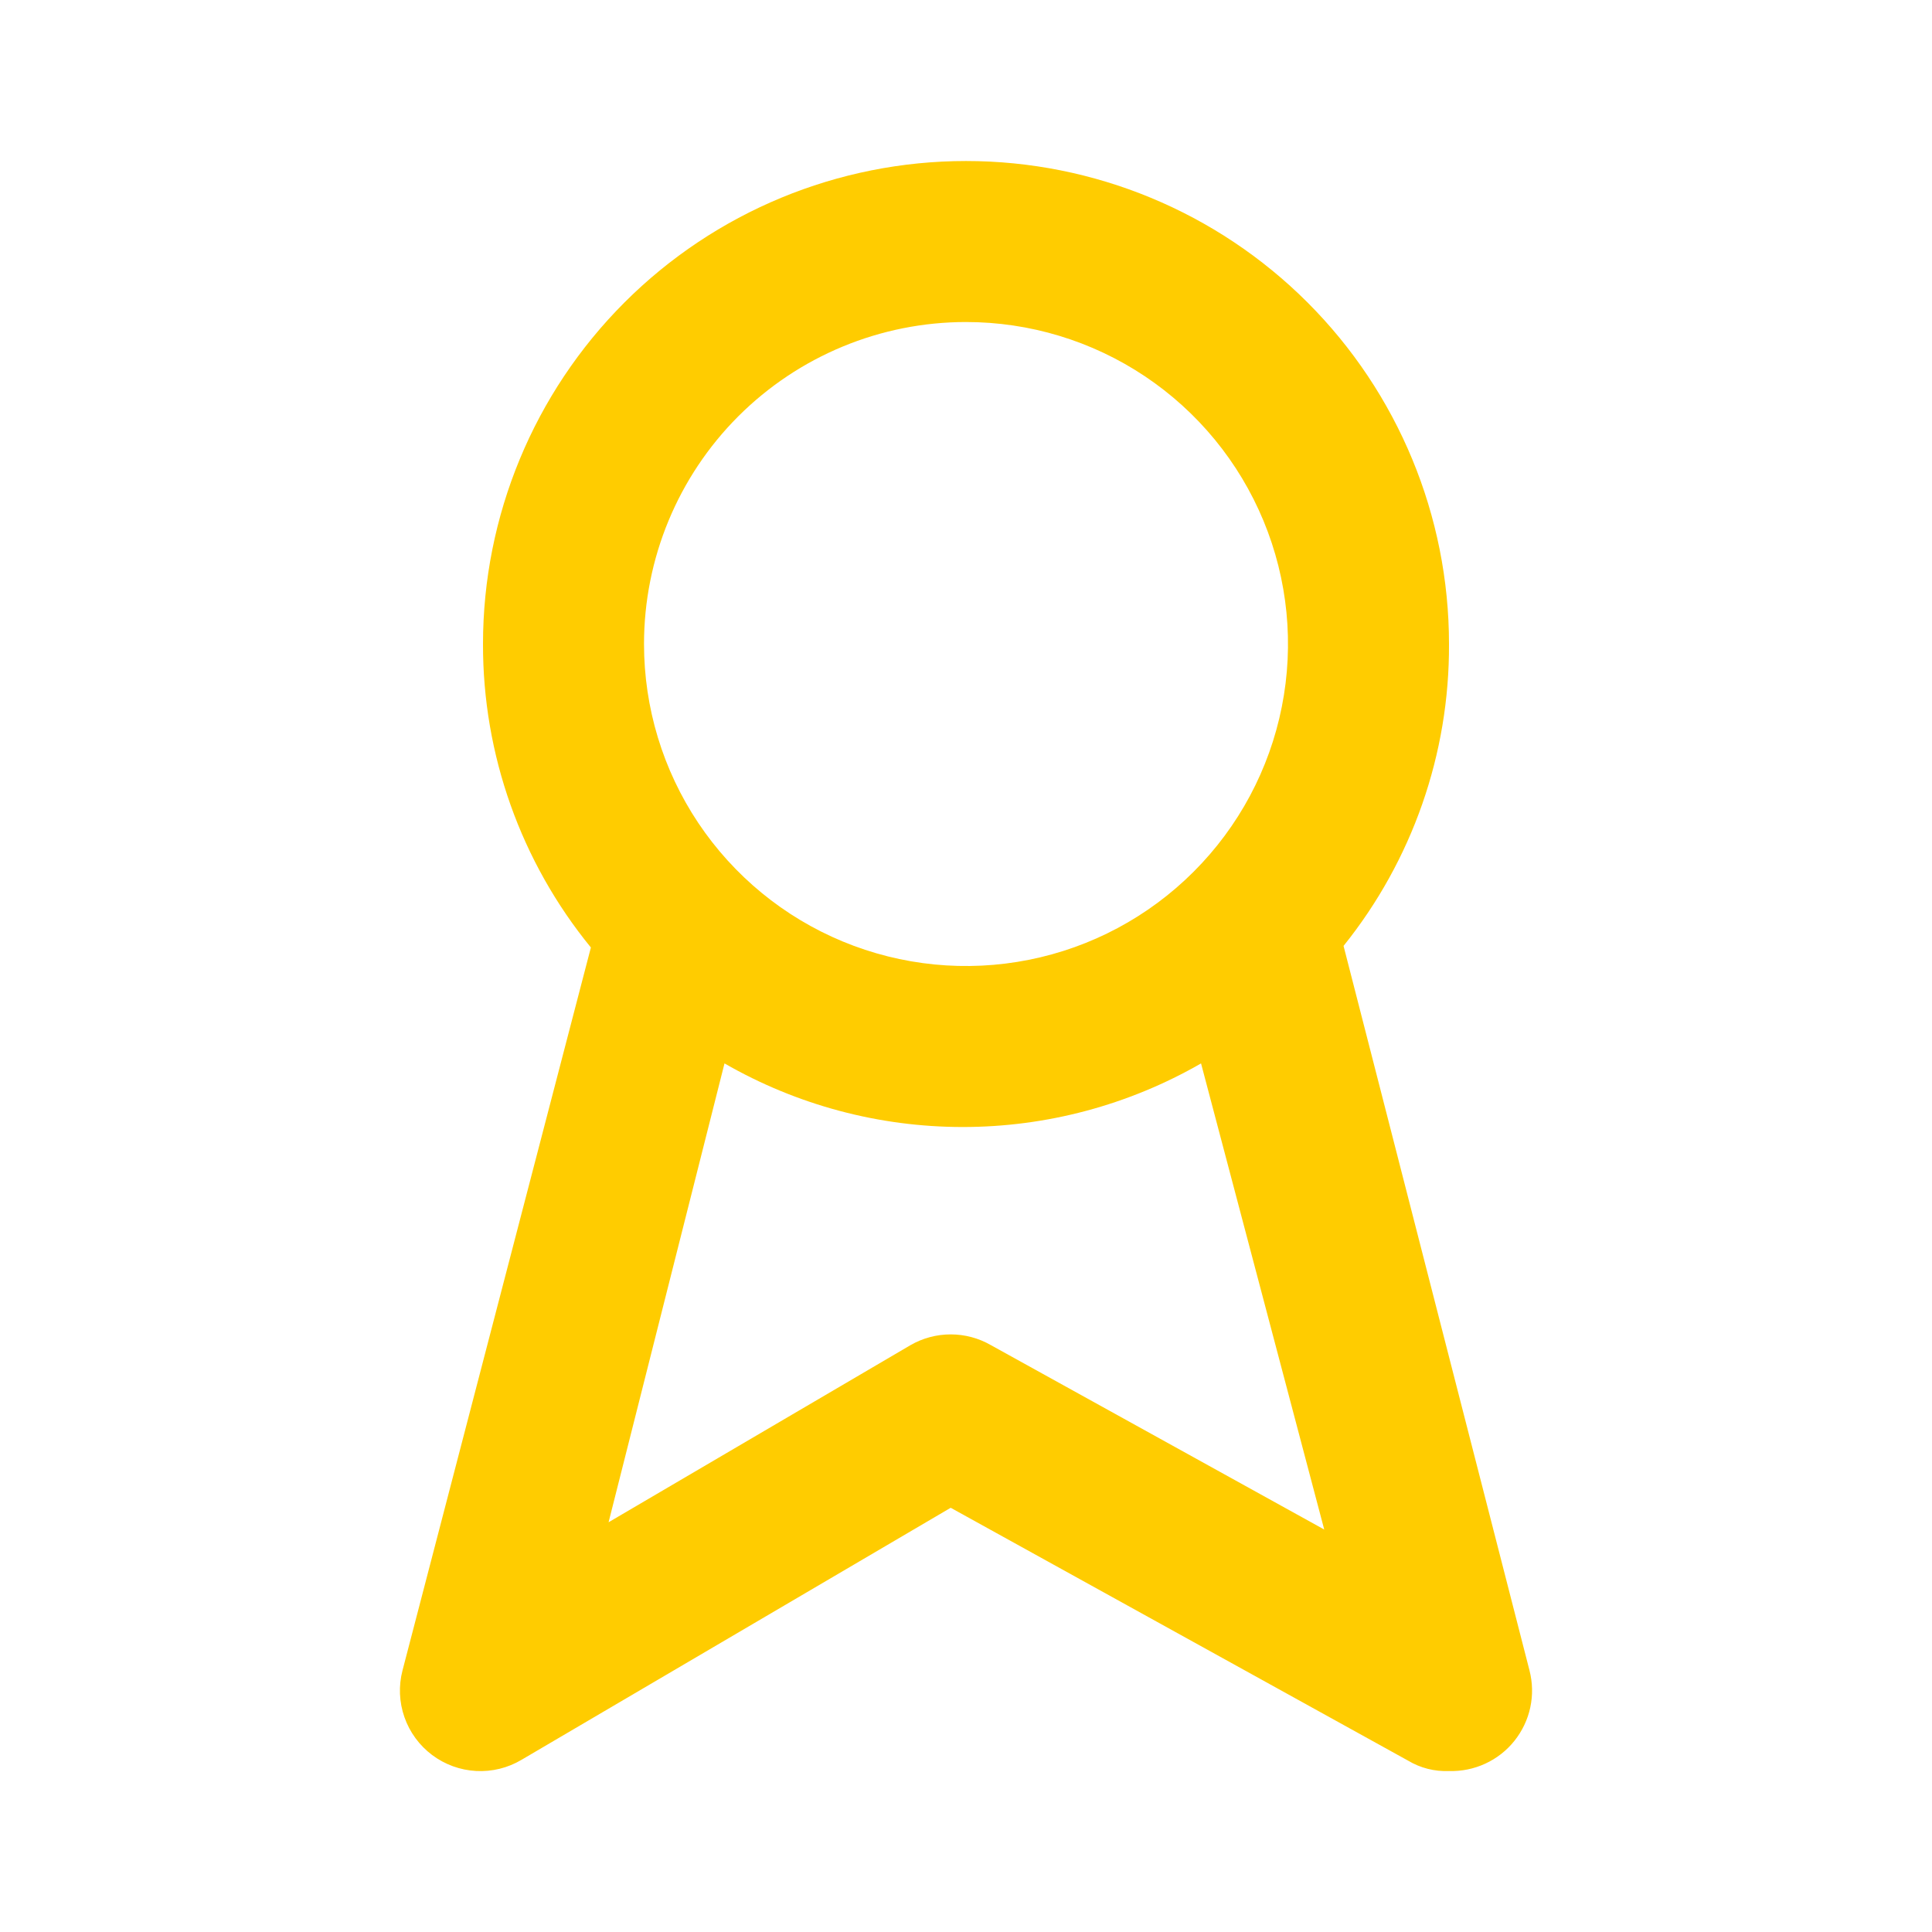 <svg width="50" height="50" viewBox="0 0 50 50" fill="none" xmlns="http://www.w3.org/2000/svg">
<path d="M39.583 43.23L34.771 24.48C36.55 22.266 37.514 19.507 37.5 16.667C37.5 13.352 36.183 10.172 33.839 7.828C31.494 5.484 28.315 4.167 25 4.167C21.685 4.167 18.505 5.484 16.161 7.828C13.817 10.172 12.5 13.352 12.5 16.667C12.494 19.529 13.481 22.305 15.292 24.521L10.417 43.23C10.313 43.629 10.33 44.051 10.467 44.441C10.603 44.831 10.853 45.171 11.183 45.419C11.514 45.667 11.91 45.811 12.323 45.833C12.735 45.855 13.145 45.754 13.5 45.542L24.604 39.021L36.437 45.563C36.757 45.756 37.127 45.85 37.5 45.834C37.823 45.844 38.145 45.779 38.439 45.643C38.733 45.508 38.991 45.306 39.193 45.053C39.395 44.8 39.536 44.504 39.604 44.187C39.671 43.871 39.664 43.543 39.583 43.23ZM25 8.334C26.648 8.334 28.259 8.822 29.63 9.738C31 10.654 32.068 11.955 32.699 13.478C33.33 15.001 33.495 16.676 33.173 18.293C32.852 19.909 32.058 21.394 30.892 22.559C29.727 23.725 28.242 24.519 26.626 24.84C25.009 25.162 23.334 24.997 21.811 24.366C20.288 23.735 18.987 22.667 18.071 21.297C17.155 19.926 16.667 18.315 16.667 16.667C16.667 14.457 17.544 12.337 19.107 10.774C20.67 9.212 22.79 8.334 25 8.334ZM25.646 34.813C25.329 34.63 24.97 34.534 24.604 34.534C24.238 34.534 23.879 34.63 23.562 34.813L15.75 39.396L18.75 27.521C20.626 28.6 22.752 29.167 24.917 29.167C27.081 29.167 29.207 28.6 31.083 27.521L34.271 39.584L25.646 34.813Z" fill="#FFCC00"/>
</svg>

